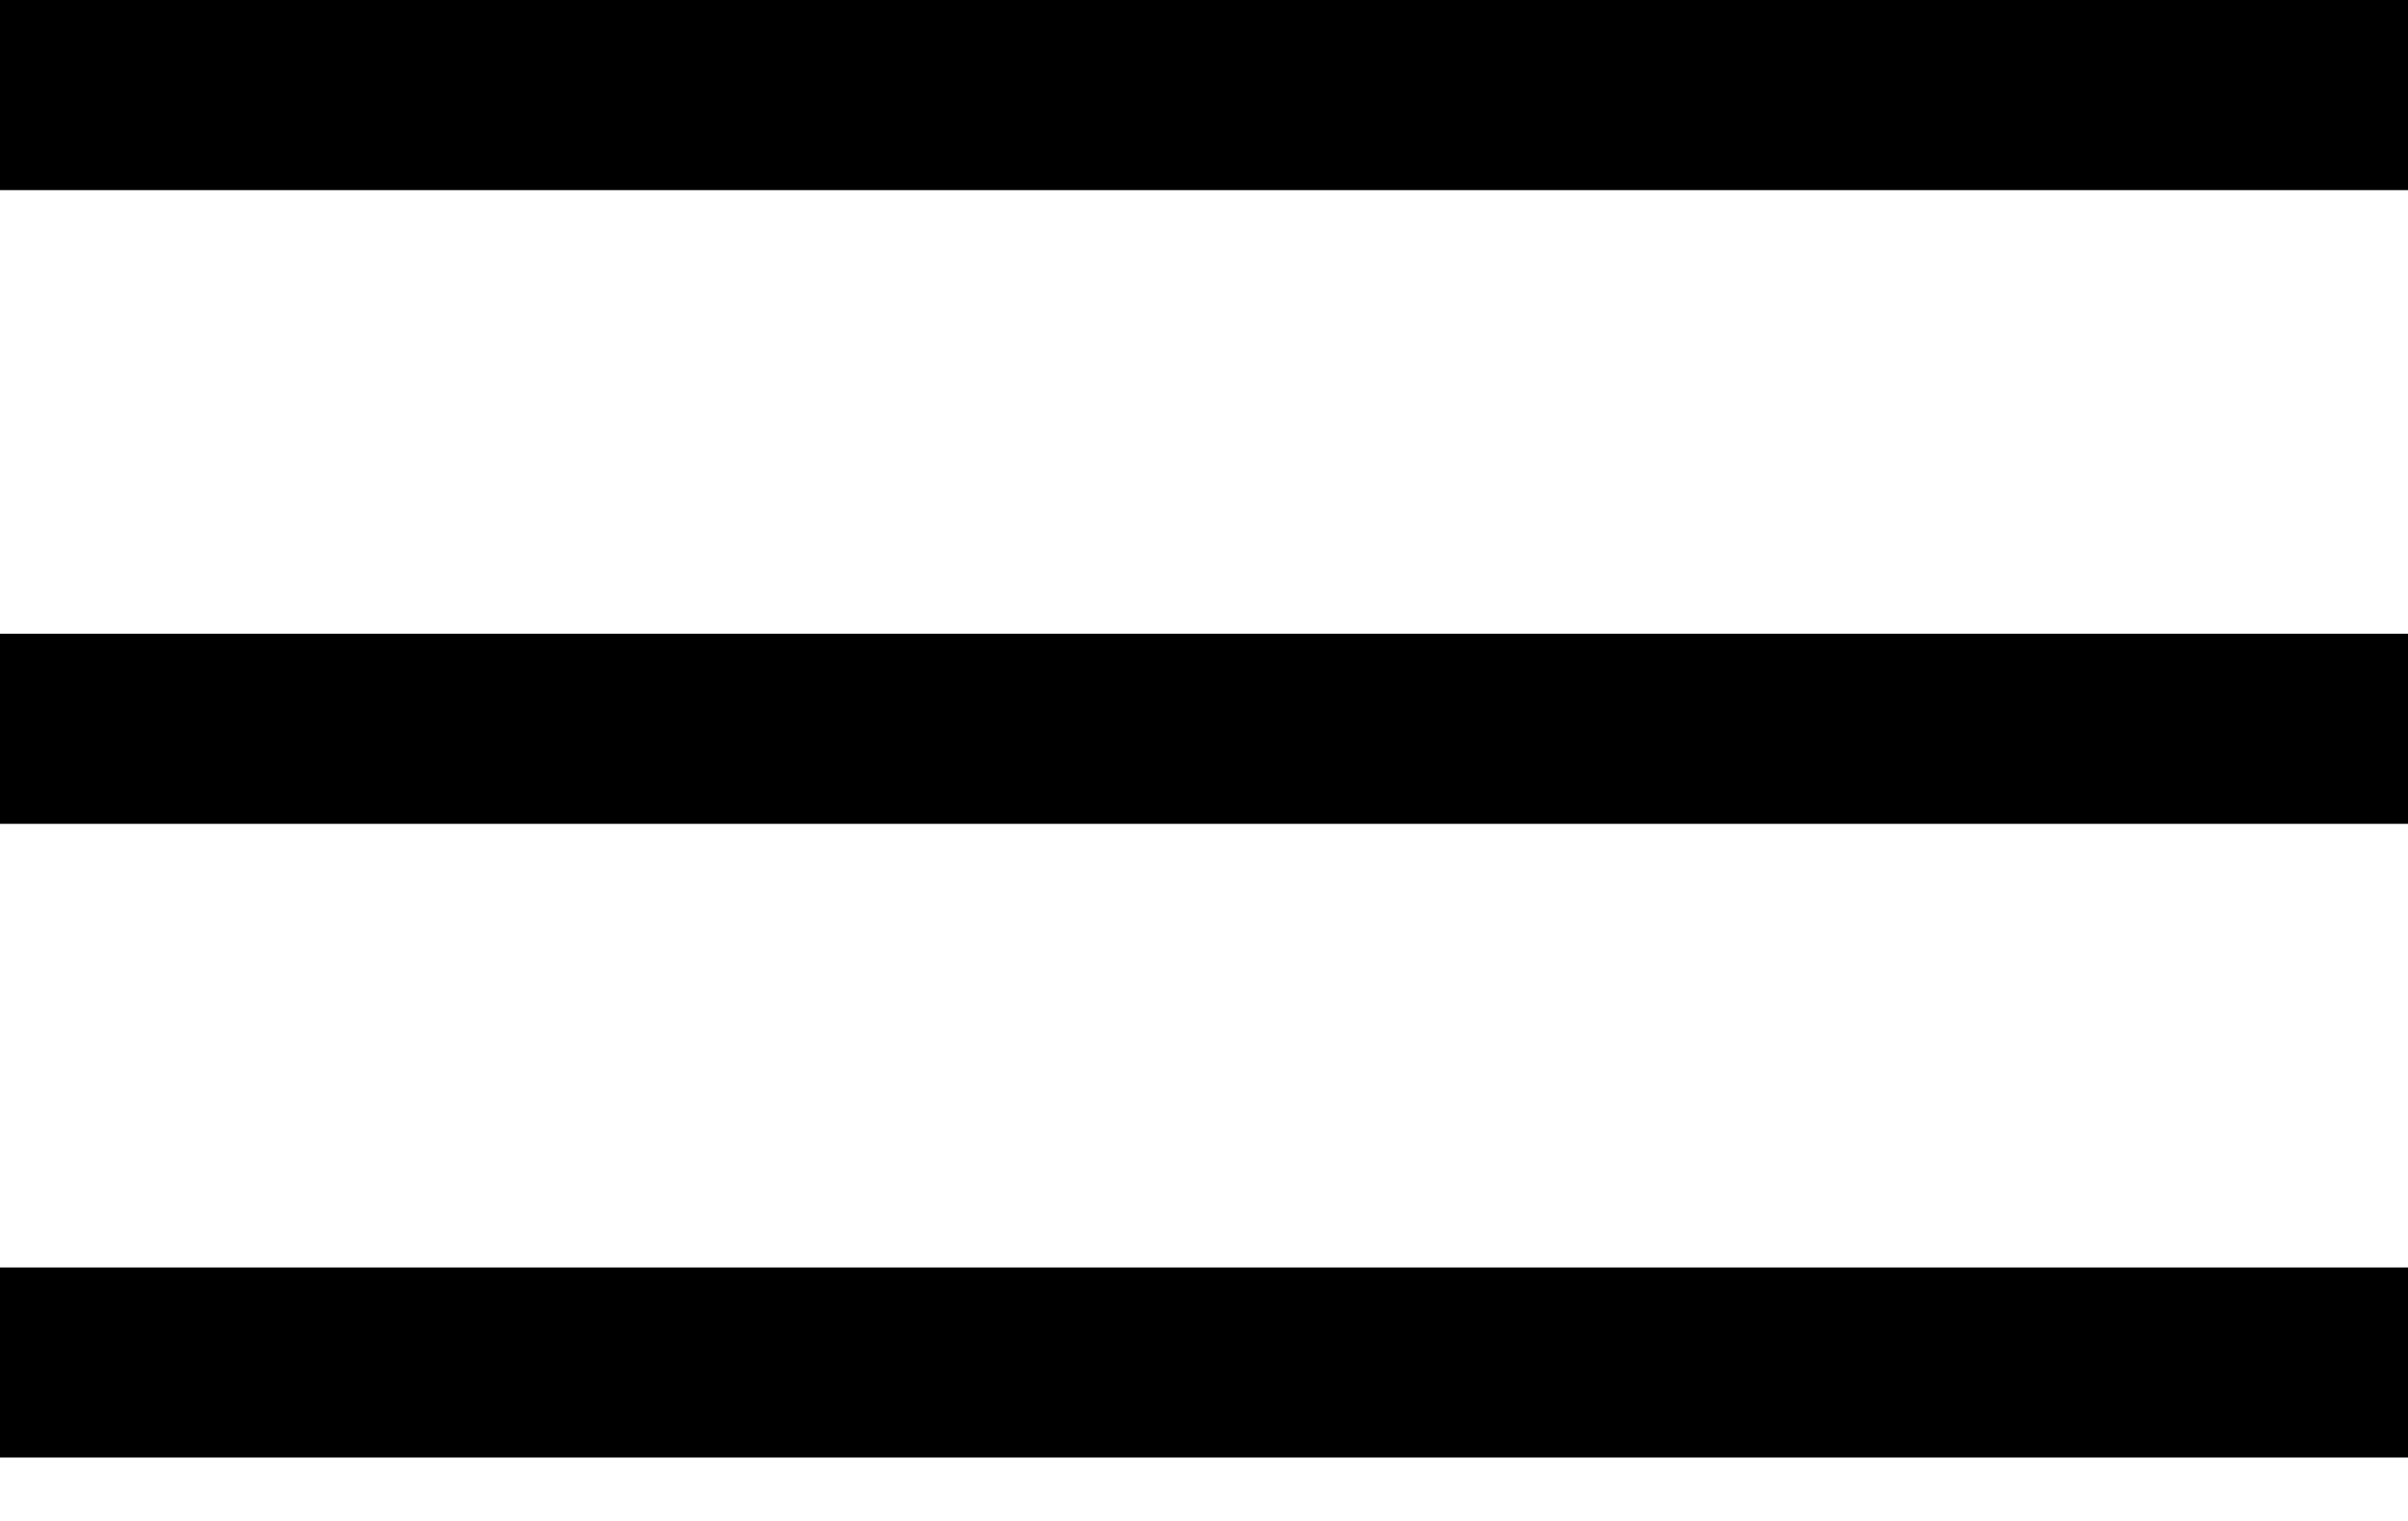 <svg width="19" height="12" viewBox="0 0 19 12" fill="none" xmlns="http://www.w3.org/2000/svg">
<rect width="19" height="1.5" fill="currentColor"/>
<rect y="5" width="19" height="1.5" fill="currentColor"/>
<rect y="10" width="19" height="1.5" fill="currentColor"/>
</svg>
